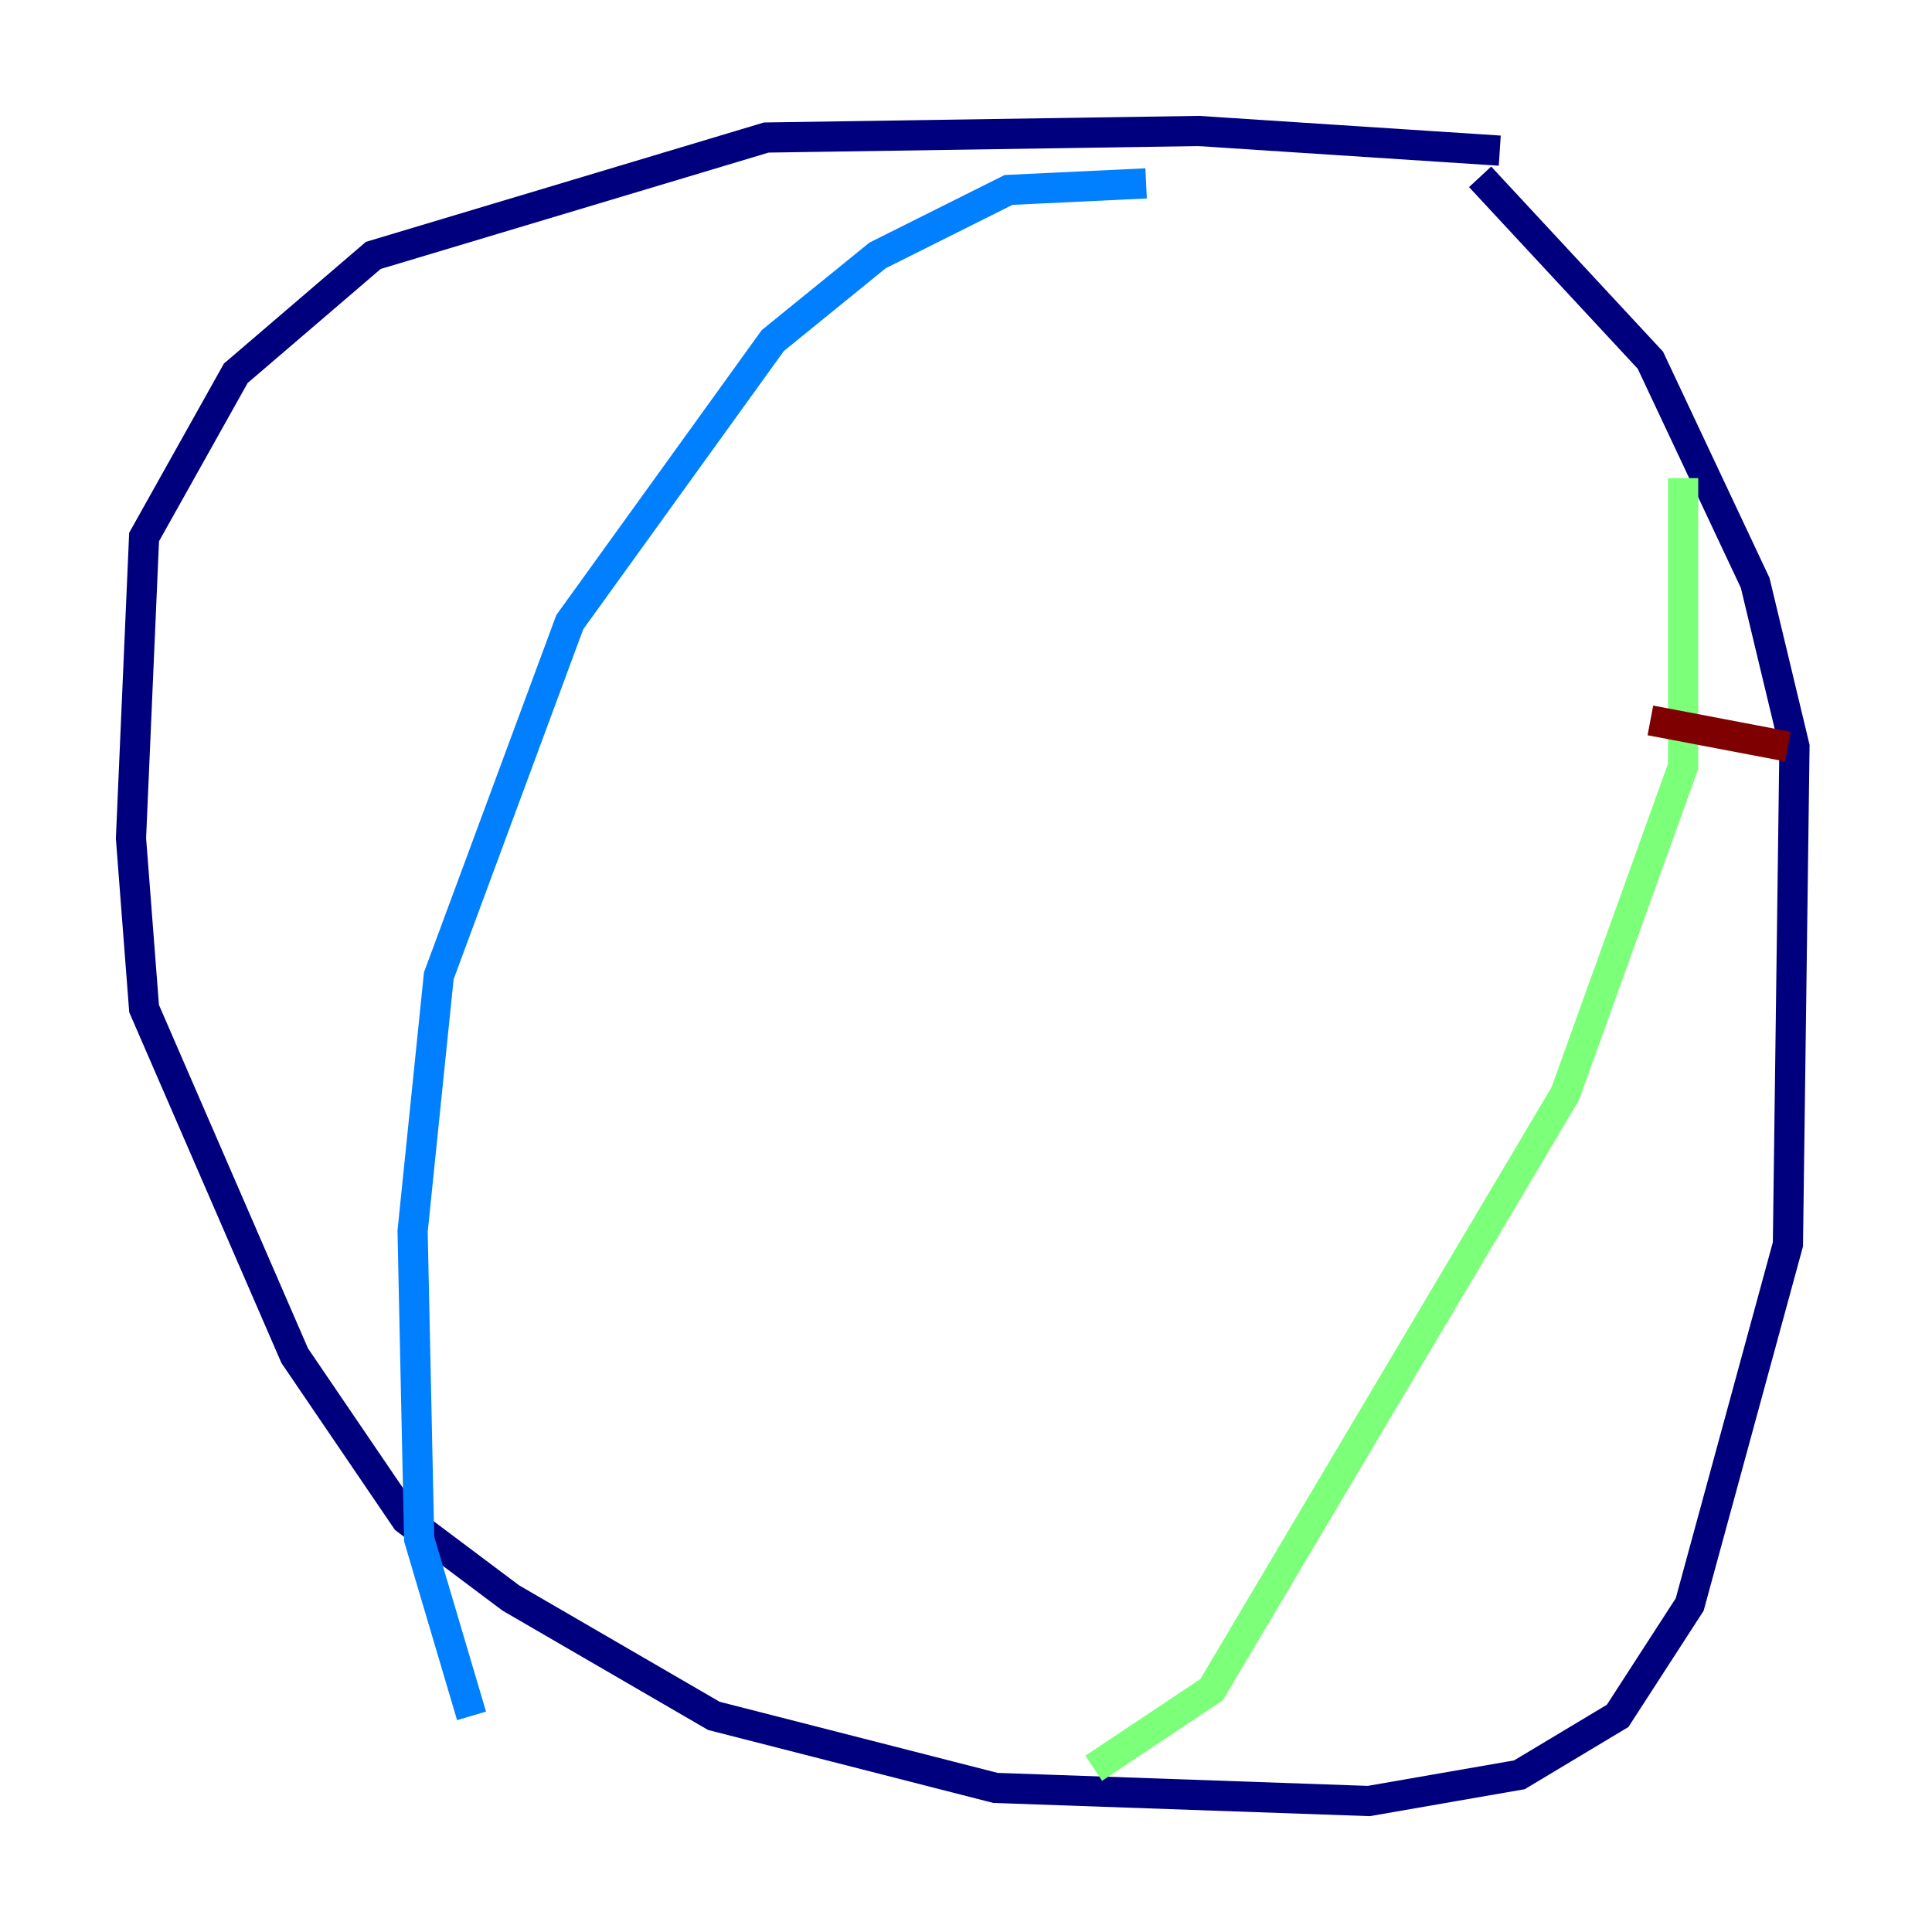 <?xml version="1.0" encoding="utf-8" ?>
<svg baseProfile="tiny" height="128" version="1.2" viewBox="0,0,128,128" width="128" xmlns="http://www.w3.org/2000/svg" xmlns:ev="http://www.w3.org/2001/xml-events" xmlns:xlink="http://www.w3.org/1999/xlink"><defs /><polyline fill="none" points="99.363,9.98 79.403,8.678 50.766,9.112 24.732,16.922 15.62,24.732 9.546,35.58 8.678,55.539 9.546,66.82 19.525,89.817 26.902,100.664 33.844,105.871 47.295,113.681 65.953,118.454 90.685,119.322 100.664,117.586 107.173,113.681 111.946,106.305 118.454,82.441 118.888,49.464 116.285,38.617 109.342,23.864 98.061,11.715" stroke="#00007f" stroke-width="2" /><polyline fill="none" points="75.932,12.149 66.82,12.583 58.142,16.922 51.2,22.563 37.749,41.22 29.071,64.651 27.336,81.573 27.77,101.966 31.241,113.681" stroke="#0080ff" stroke-width="2" /><polyline fill="none" points="111.512,31.675 111.512,50.766 103.702,72.461 80.271,111.946 72.461,117.153" stroke="#7cff79" stroke-width="2" /><polyline fill="none" points="108.475,47.729 108.475,47.729" stroke="#ff9400" stroke-width="2" /><polyline fill="none" points="109.342,47.729 118.454,49.464" stroke="#7f0000" stroke-width="2" /></svg>